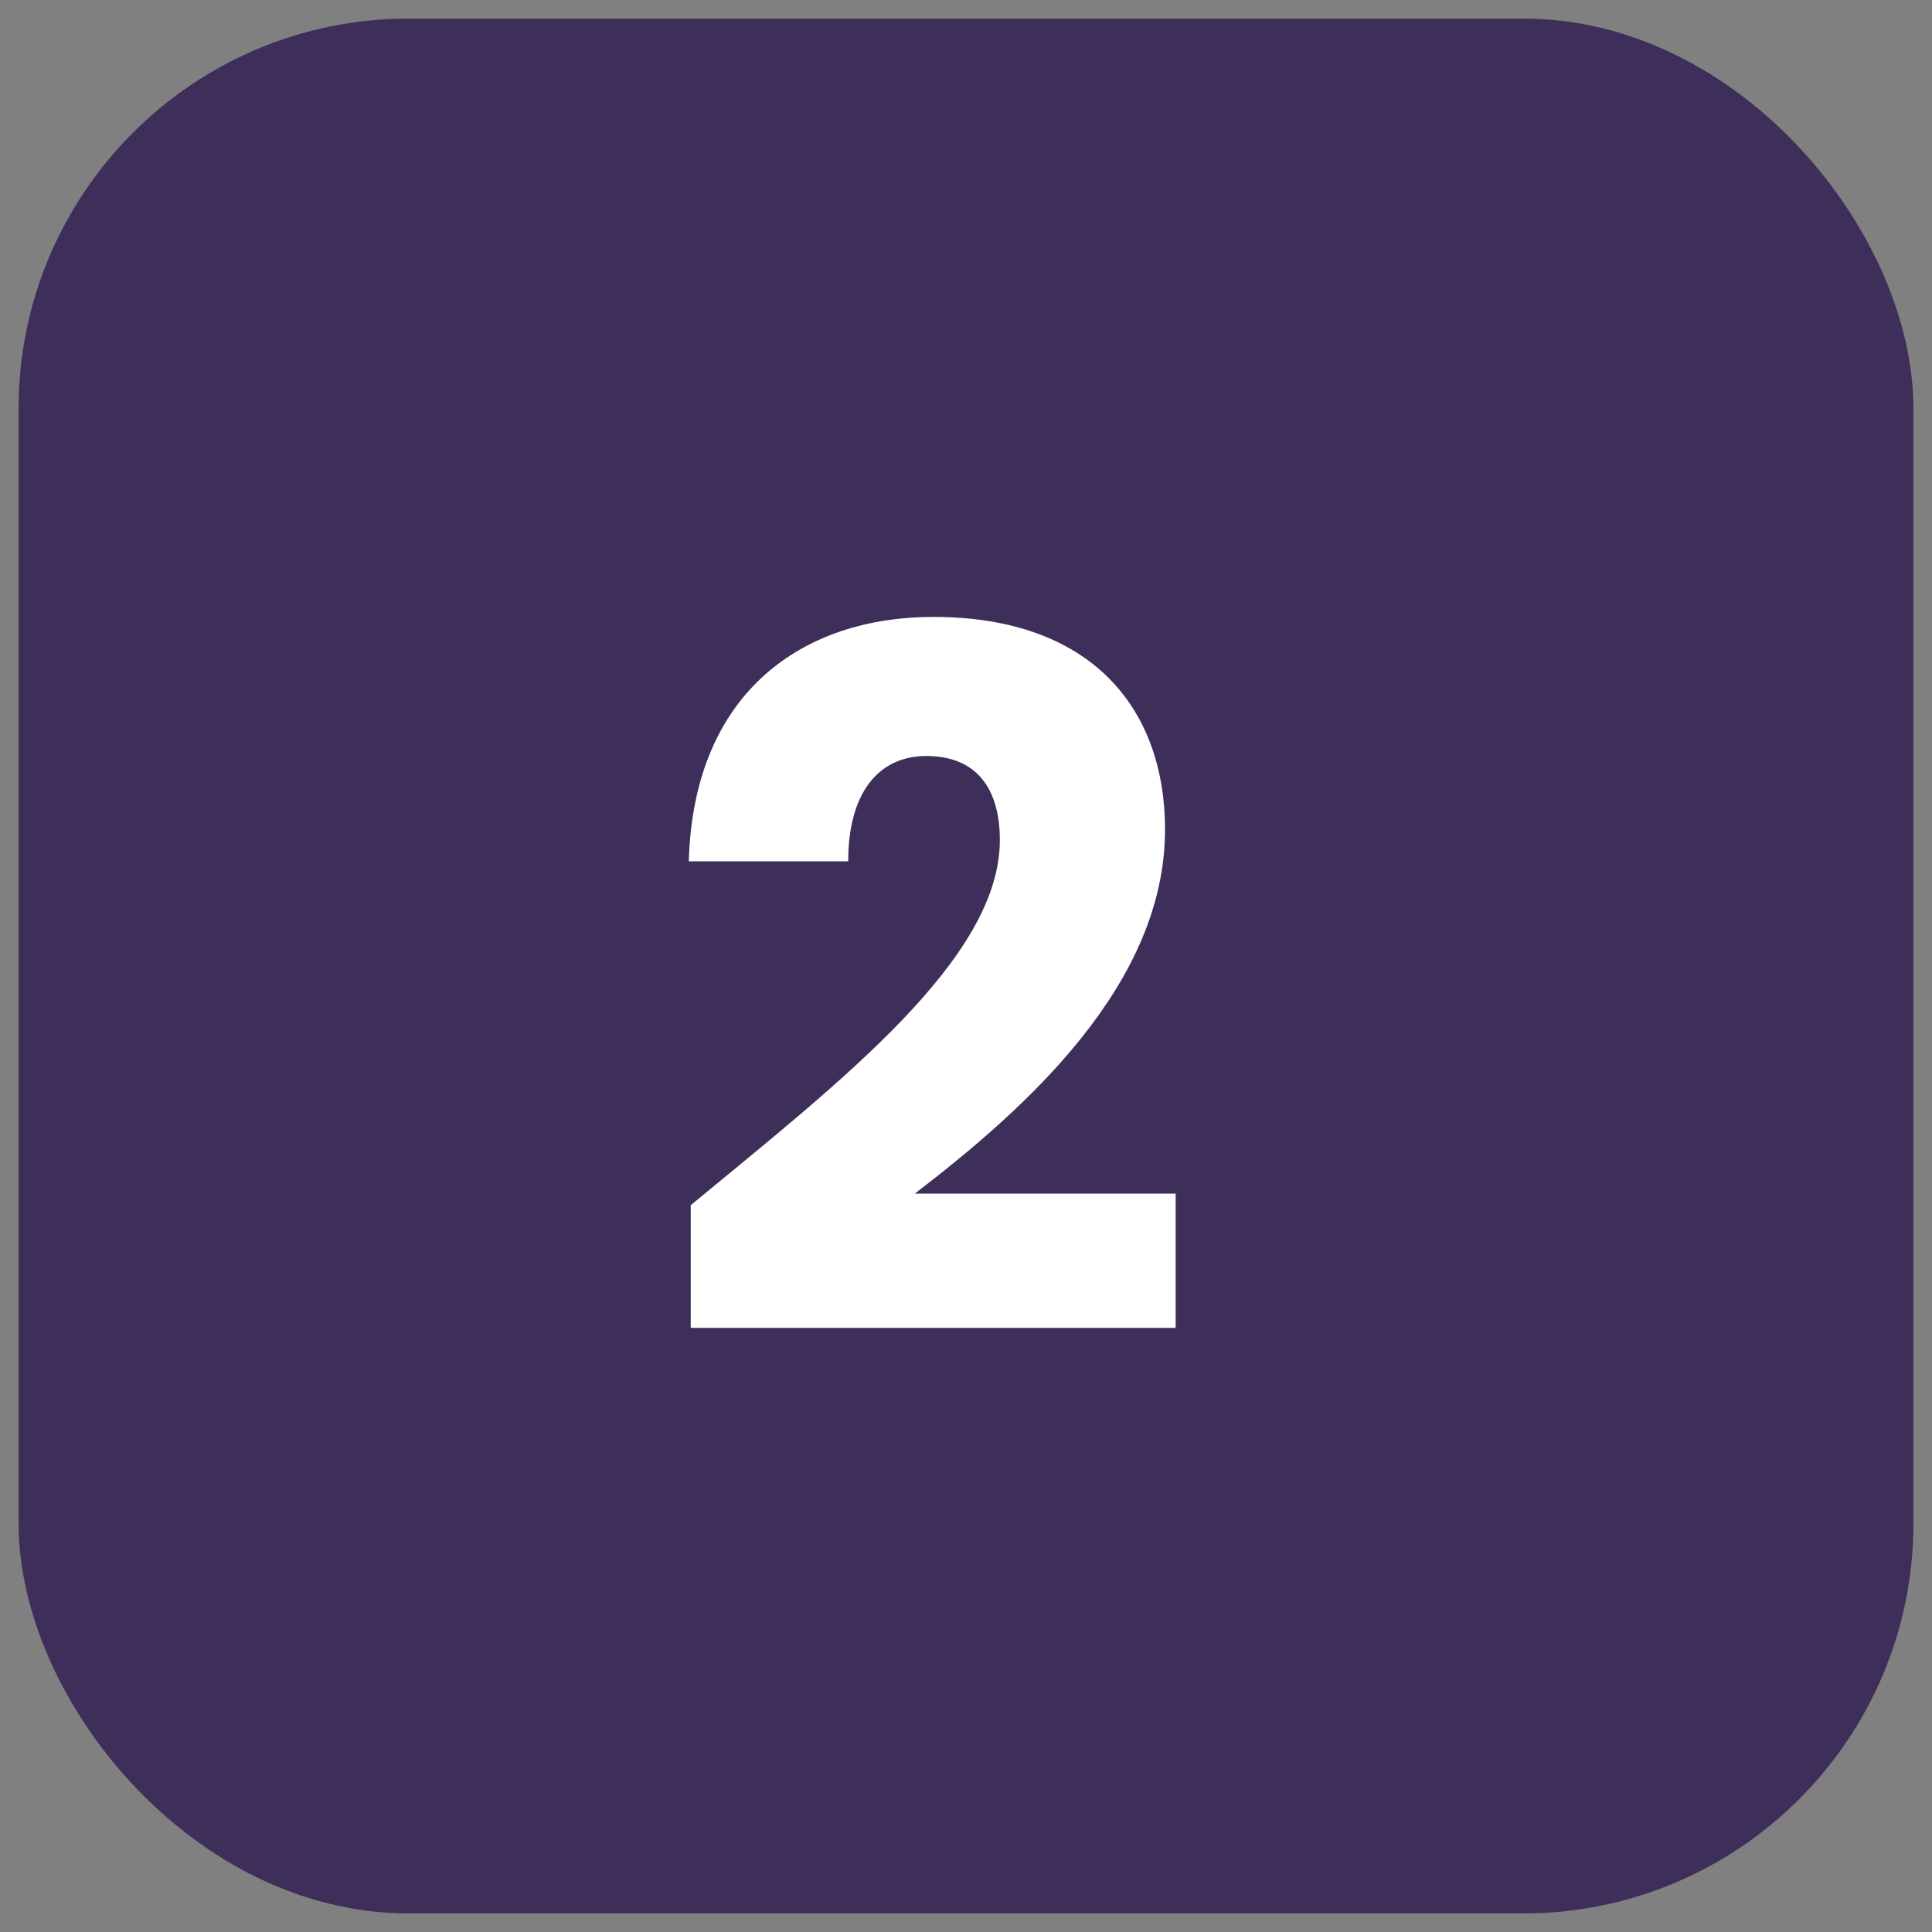 <?xml version="1.0" encoding="UTF-8"?>
<svg width="52px" height="52px" viewBox="0 0 52 52" version="1.1" xmlns="http://www.w3.org/2000/svg" xmlns:xlink="http://www.w3.org/1999/xlink">
    <rect x="0" y="0" width="52" height="52" fill="#808080" stroke="none"/>
    <!-- Generator: Sketch 64 (93537) - https://sketch.com -->
    <title>img-02</title>
    <desc>Created with Sketch.</desc>
    <g id="Welcome" stroke="none" stroke-width="1" fill="none" fill-rule="evenodd">
        <g id="HOME---Dónde-Comprar---Clickam---Desktop-HD" transform="translate(-542, -985)">
            <g id="img-02" transform="translate(543, 986)">
                <g id="img-01" fill="#3D2F59" stroke="#3D2F59">
                    <rect id="Rectangle" x="0" y="0" width="50" height="50" rx="10"></rect>
                </g>
                <path d="M30.643,34.74 L30.643,31.126 L23.623,31.126 C26.639,28.812 30.357,25.484 30.357,21.324 C30.357,18.126 28.433,15.604 24.117,15.604 C20.659,15.604 17.669,17.58 17.539,22.182 L21.829,22.182 C21.829,20.388 22.609,19.348 23.935,19.348 C25.287,19.348 25.911,20.232 25.911,21.61 C25.911,24.808 21.621,28.11 17.591,31.438 L17.591,34.74 L30.643,34.74 Z" id="2" fill="#FFFFFF" fill-rule="nonzero"></path>
            </g>
        </g>
    </g>
</svg>